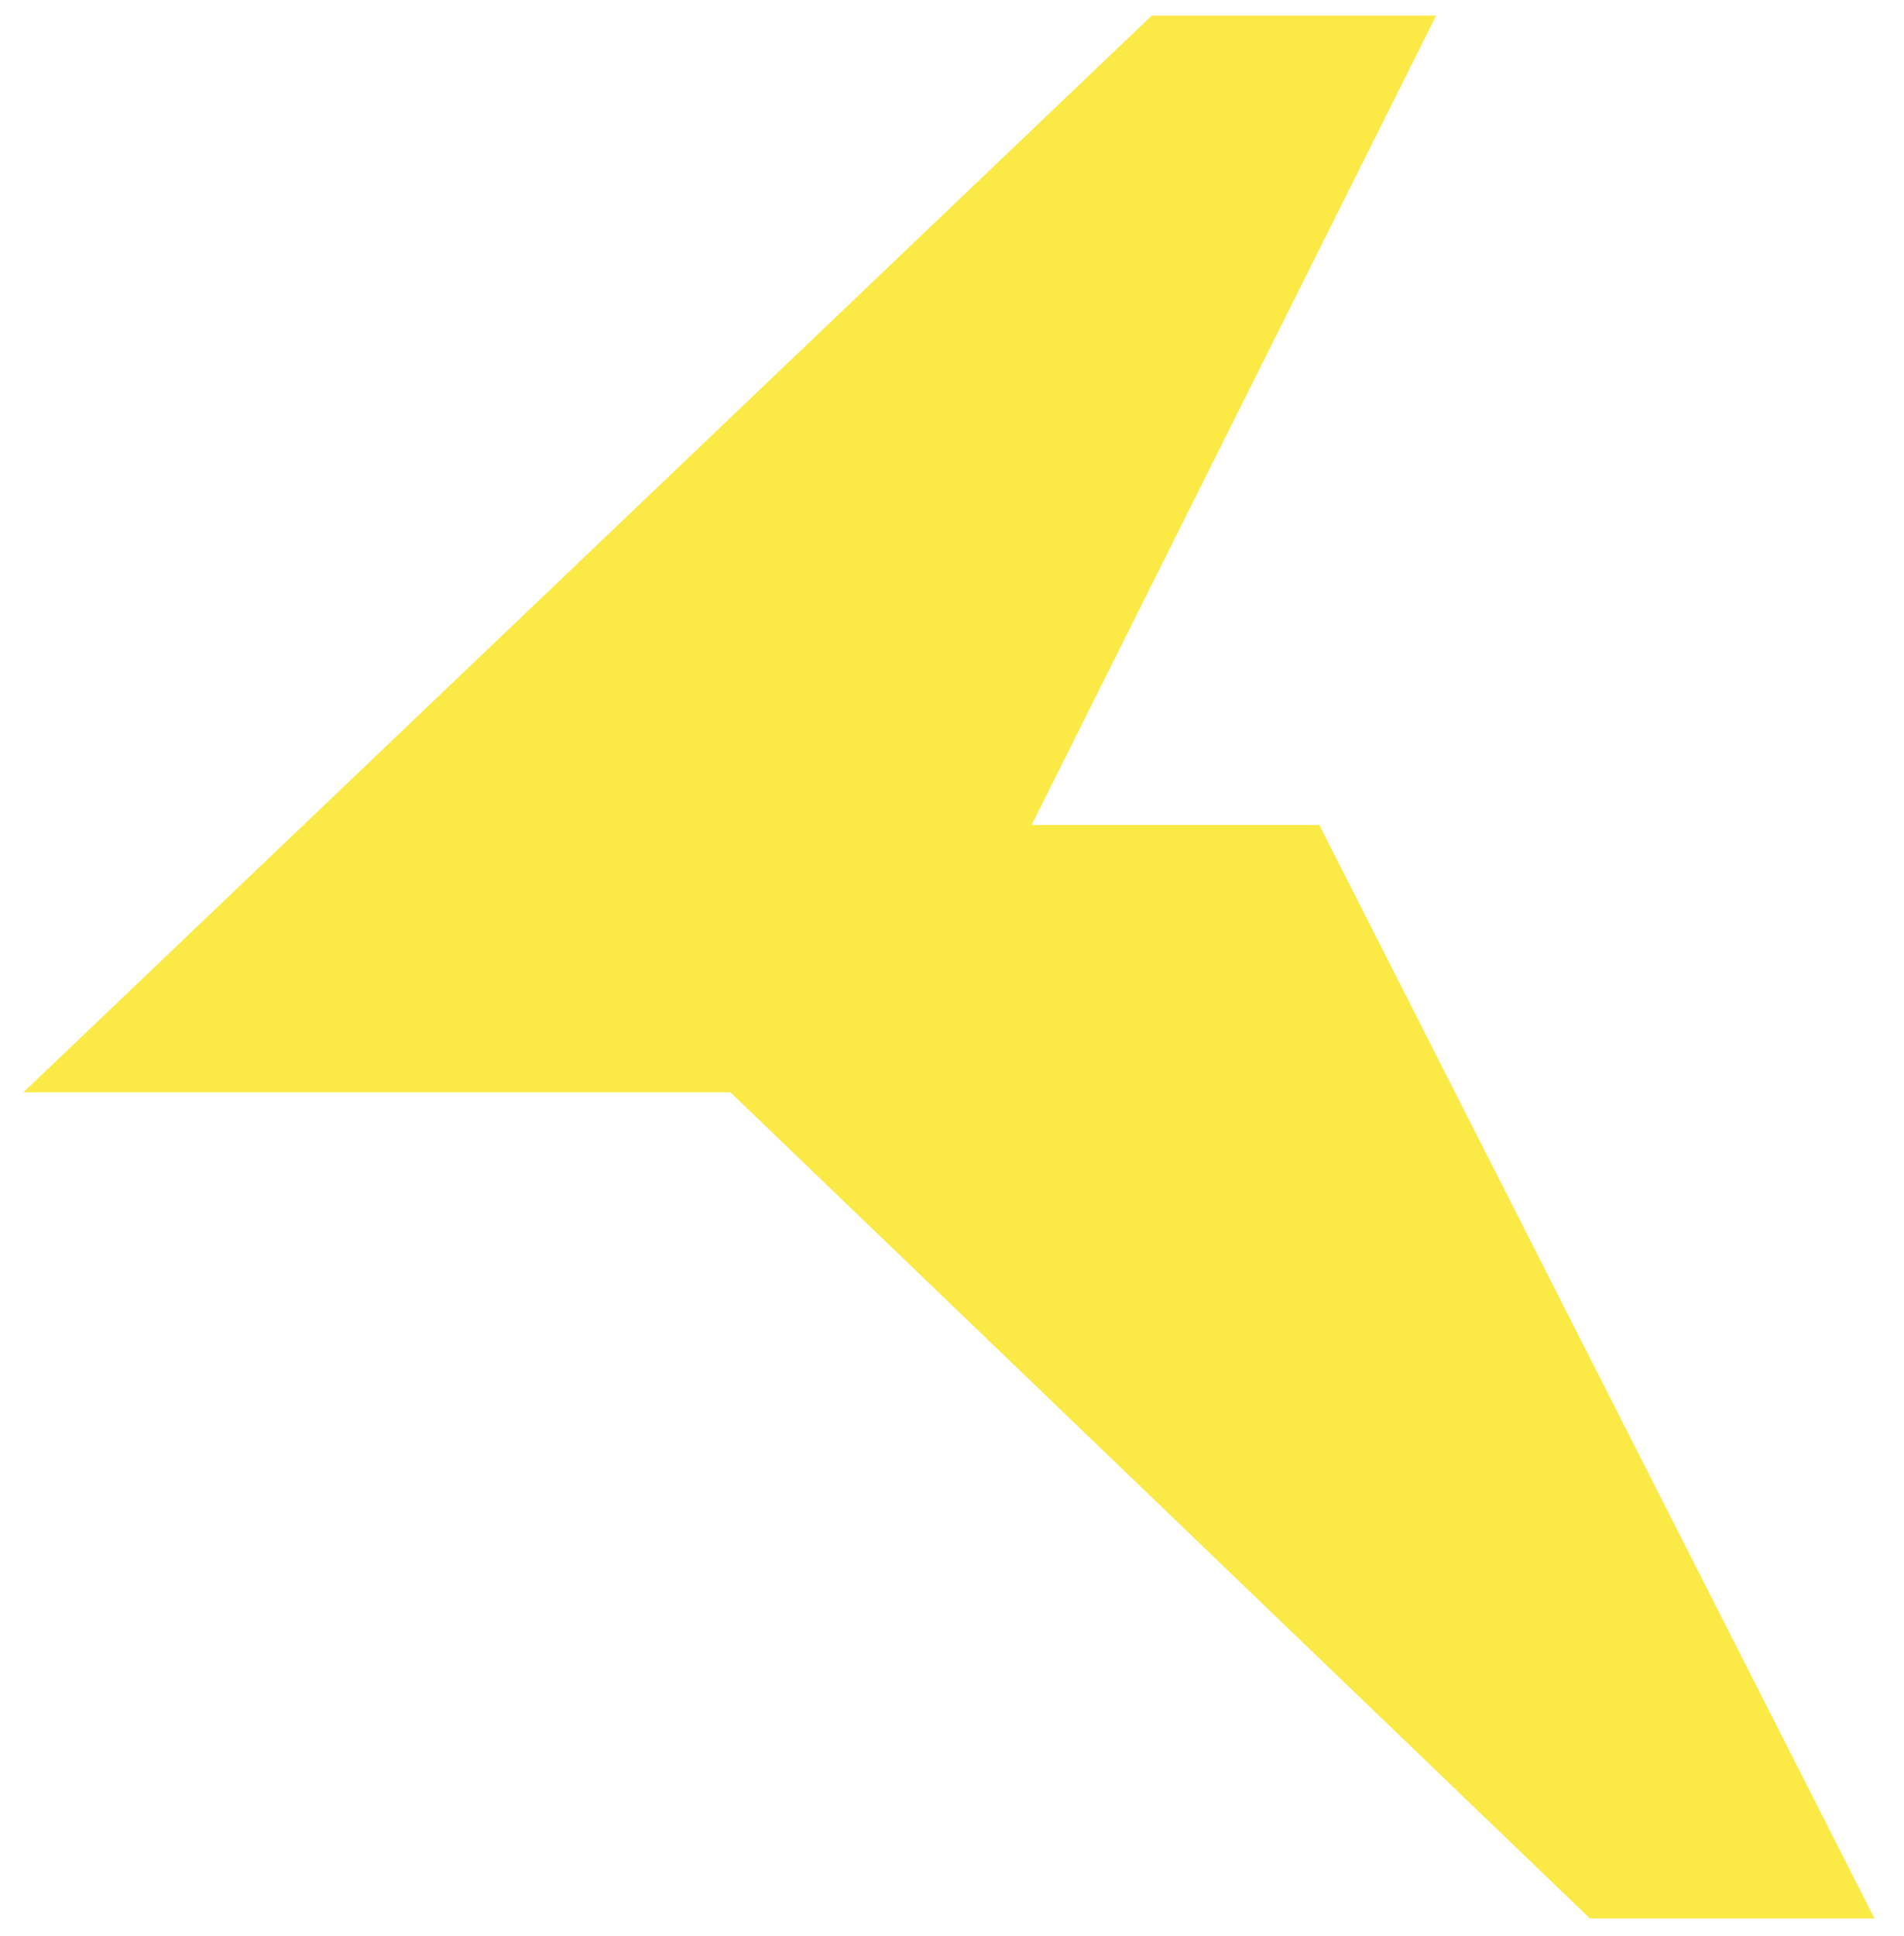 <svg width="61" height="62" viewBox="0 0 61 62" fill="none" xmlns="http://www.w3.org/2000/svg">
<path d="M37.1 1H45.2L32.24 26.92H41.96L59.24 60.94H51.14L23.6 34.48H2L37.1 1Z" fill="#FBE946" stroke="#FBE946"/>
</svg>
